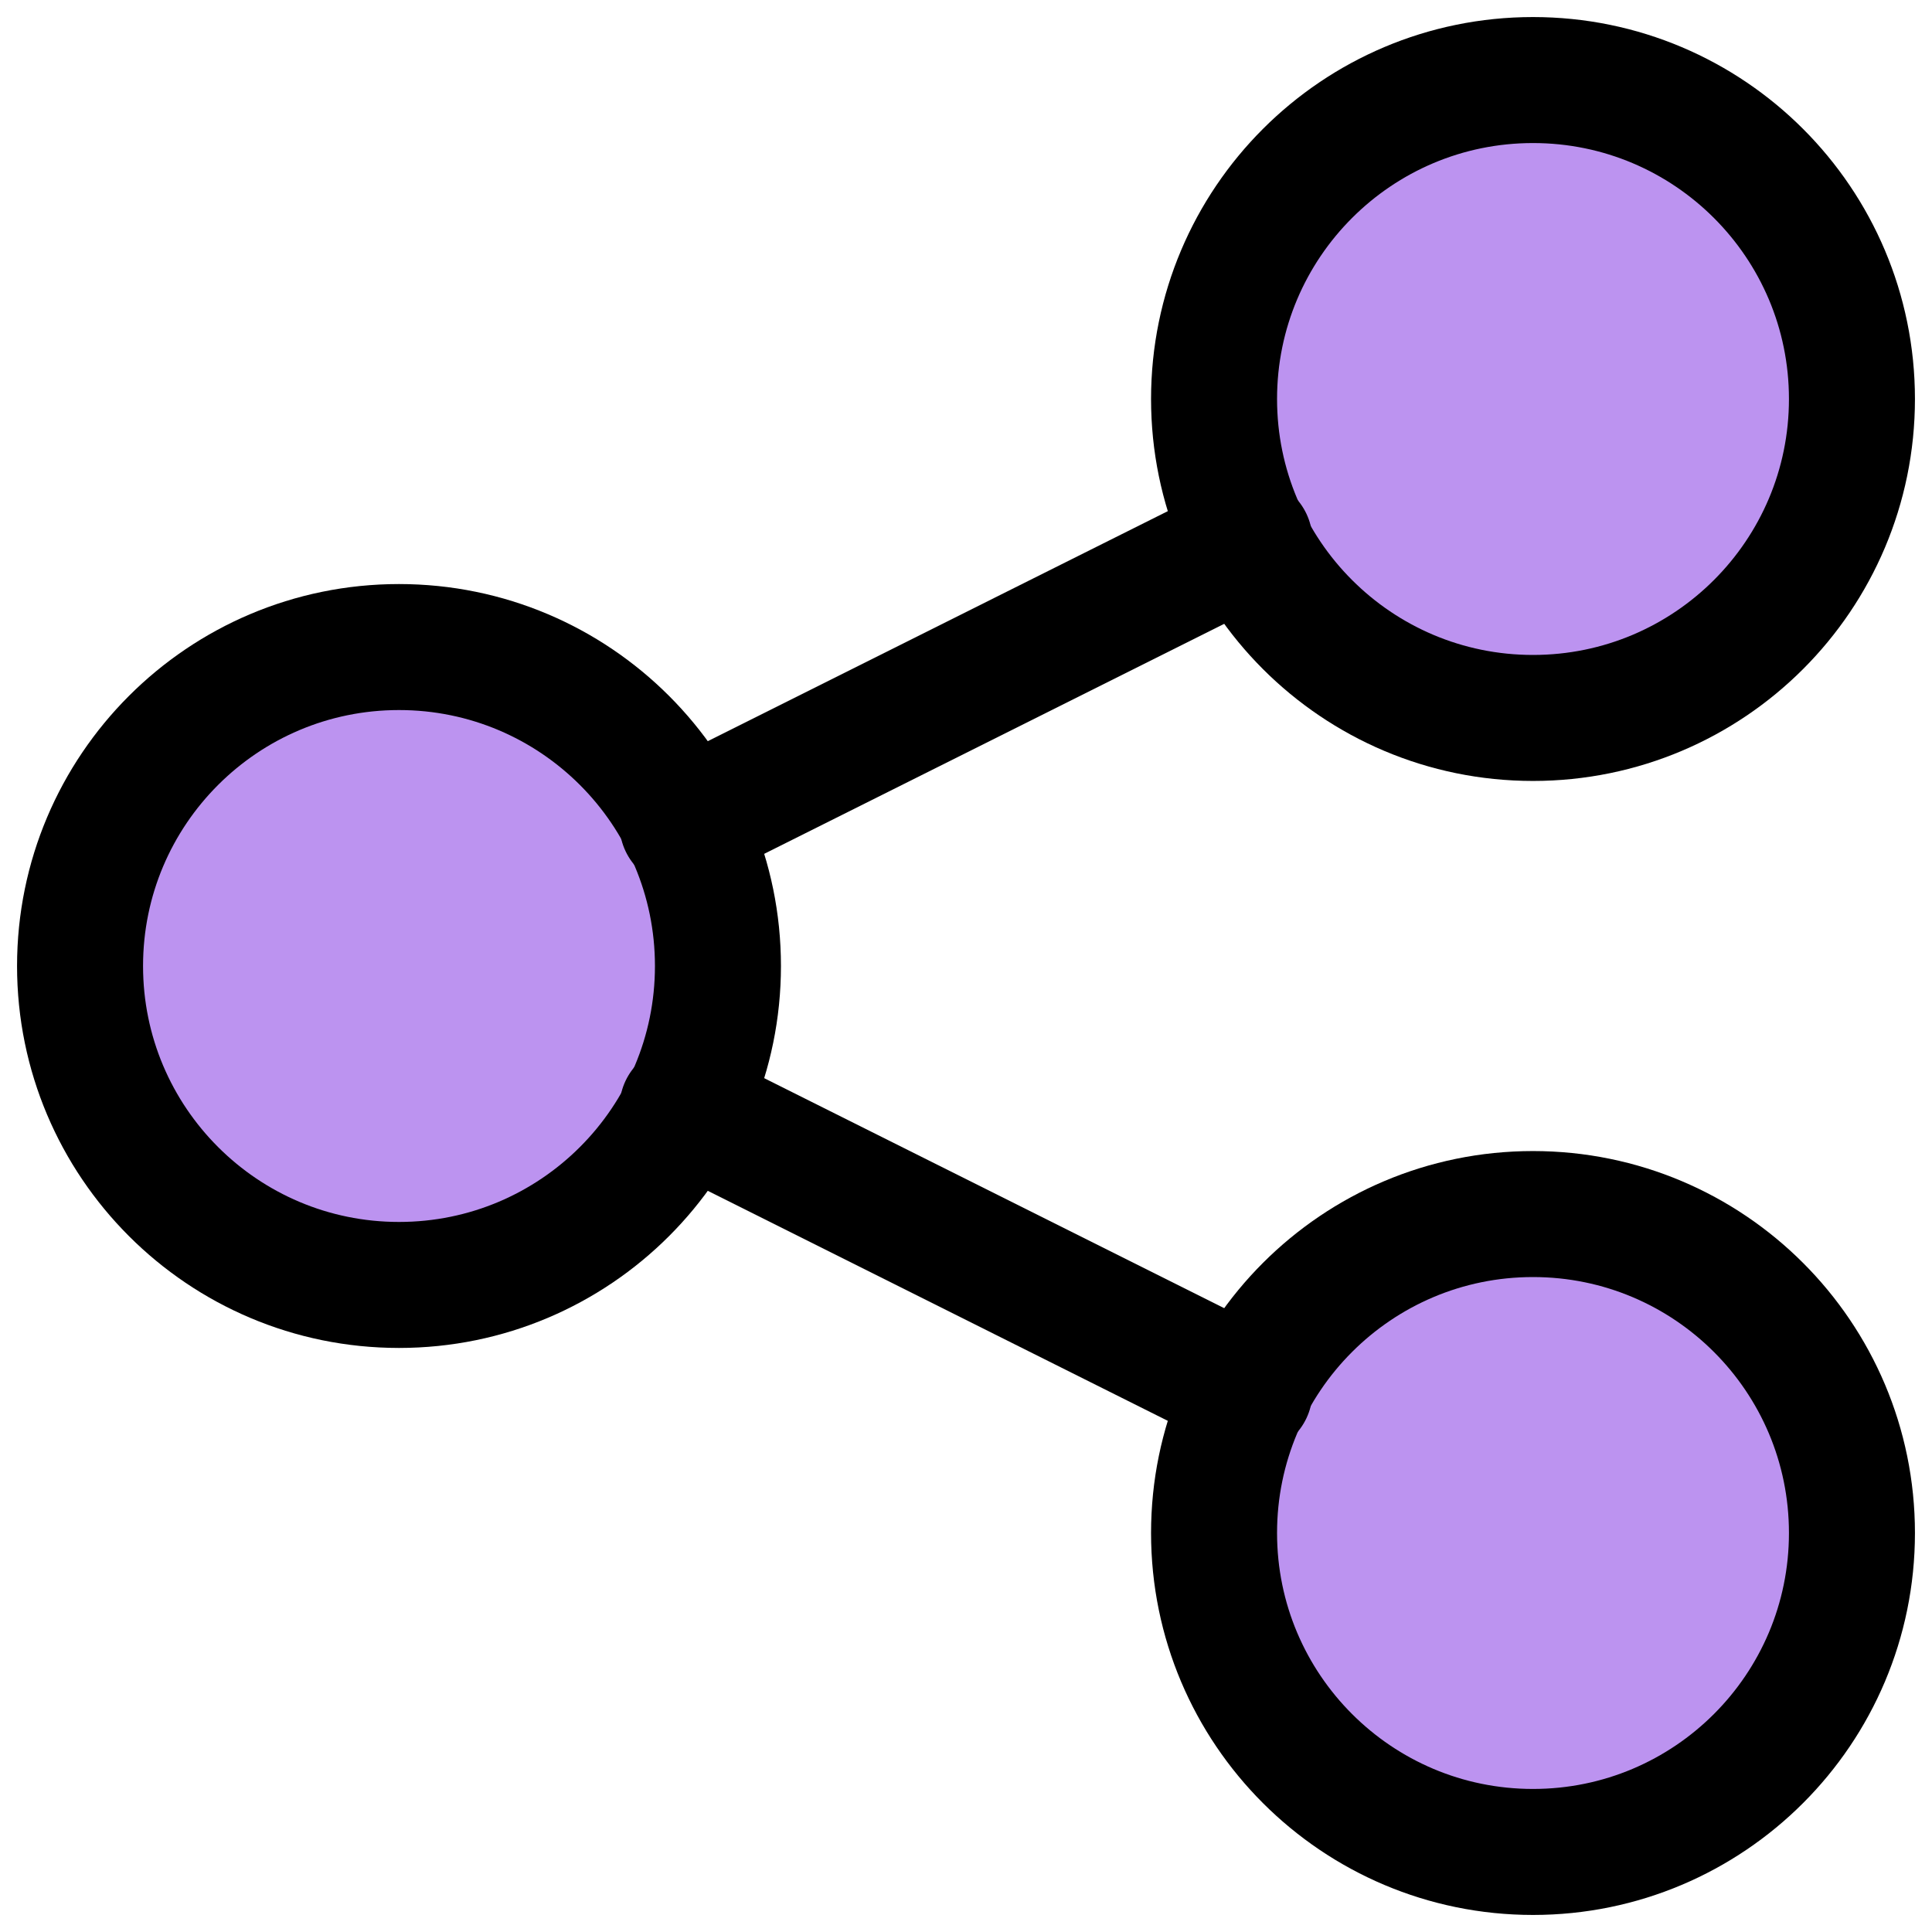 <svg width="46" height="46" viewBox="0 0 46 46" fill="none" xmlns="http://www.w3.org/2000/svg">
<path d="M9.5 30.594C13.694 30.594 17.094 27.194 17.094 23C17.094 18.806 13.694 15.406 9.5 15.406C5.306 15.406 1.906 18.806 1.906 23C1.906 27.194 5.306 30.594 9.5 30.594Z" fill="#BC93F0" stroke="black" stroke-width="3" stroke-linecap="round" stroke-linejoin="round"/>
<path d="M36.5 44.094C40.694 44.094 44.094 40.694 44.094 36.5C44.094 32.306 40.694 28.906 36.5 28.906C32.306 28.906 28.906 32.306 28.906 36.5C28.906 40.694 32.306 44.094 36.5 44.094Z" fill="#BC93F0" stroke="black" stroke-width="3" stroke-linecap="round" stroke-linejoin="round"/>
<path d="M36.5 17.094C40.694 17.094 44.094 13.694 44.094 9.5C44.094 5.306 40.694 1.906 36.5 1.906C32.306 1.906 28.906 5.306 28.906 9.5C28.906 13.694 32.306 17.094 36.5 17.094Z" fill="#BC93F0" stroke="black" stroke-width="3" stroke-linecap="round" stroke-linejoin="round"/>
<path d="M16.25 26.375L29.75 33.125M16.25 19.625L29.75 12.875" stroke="black" stroke-width="3" stroke-linecap="round" stroke-linejoin="round"/>
</svg>
